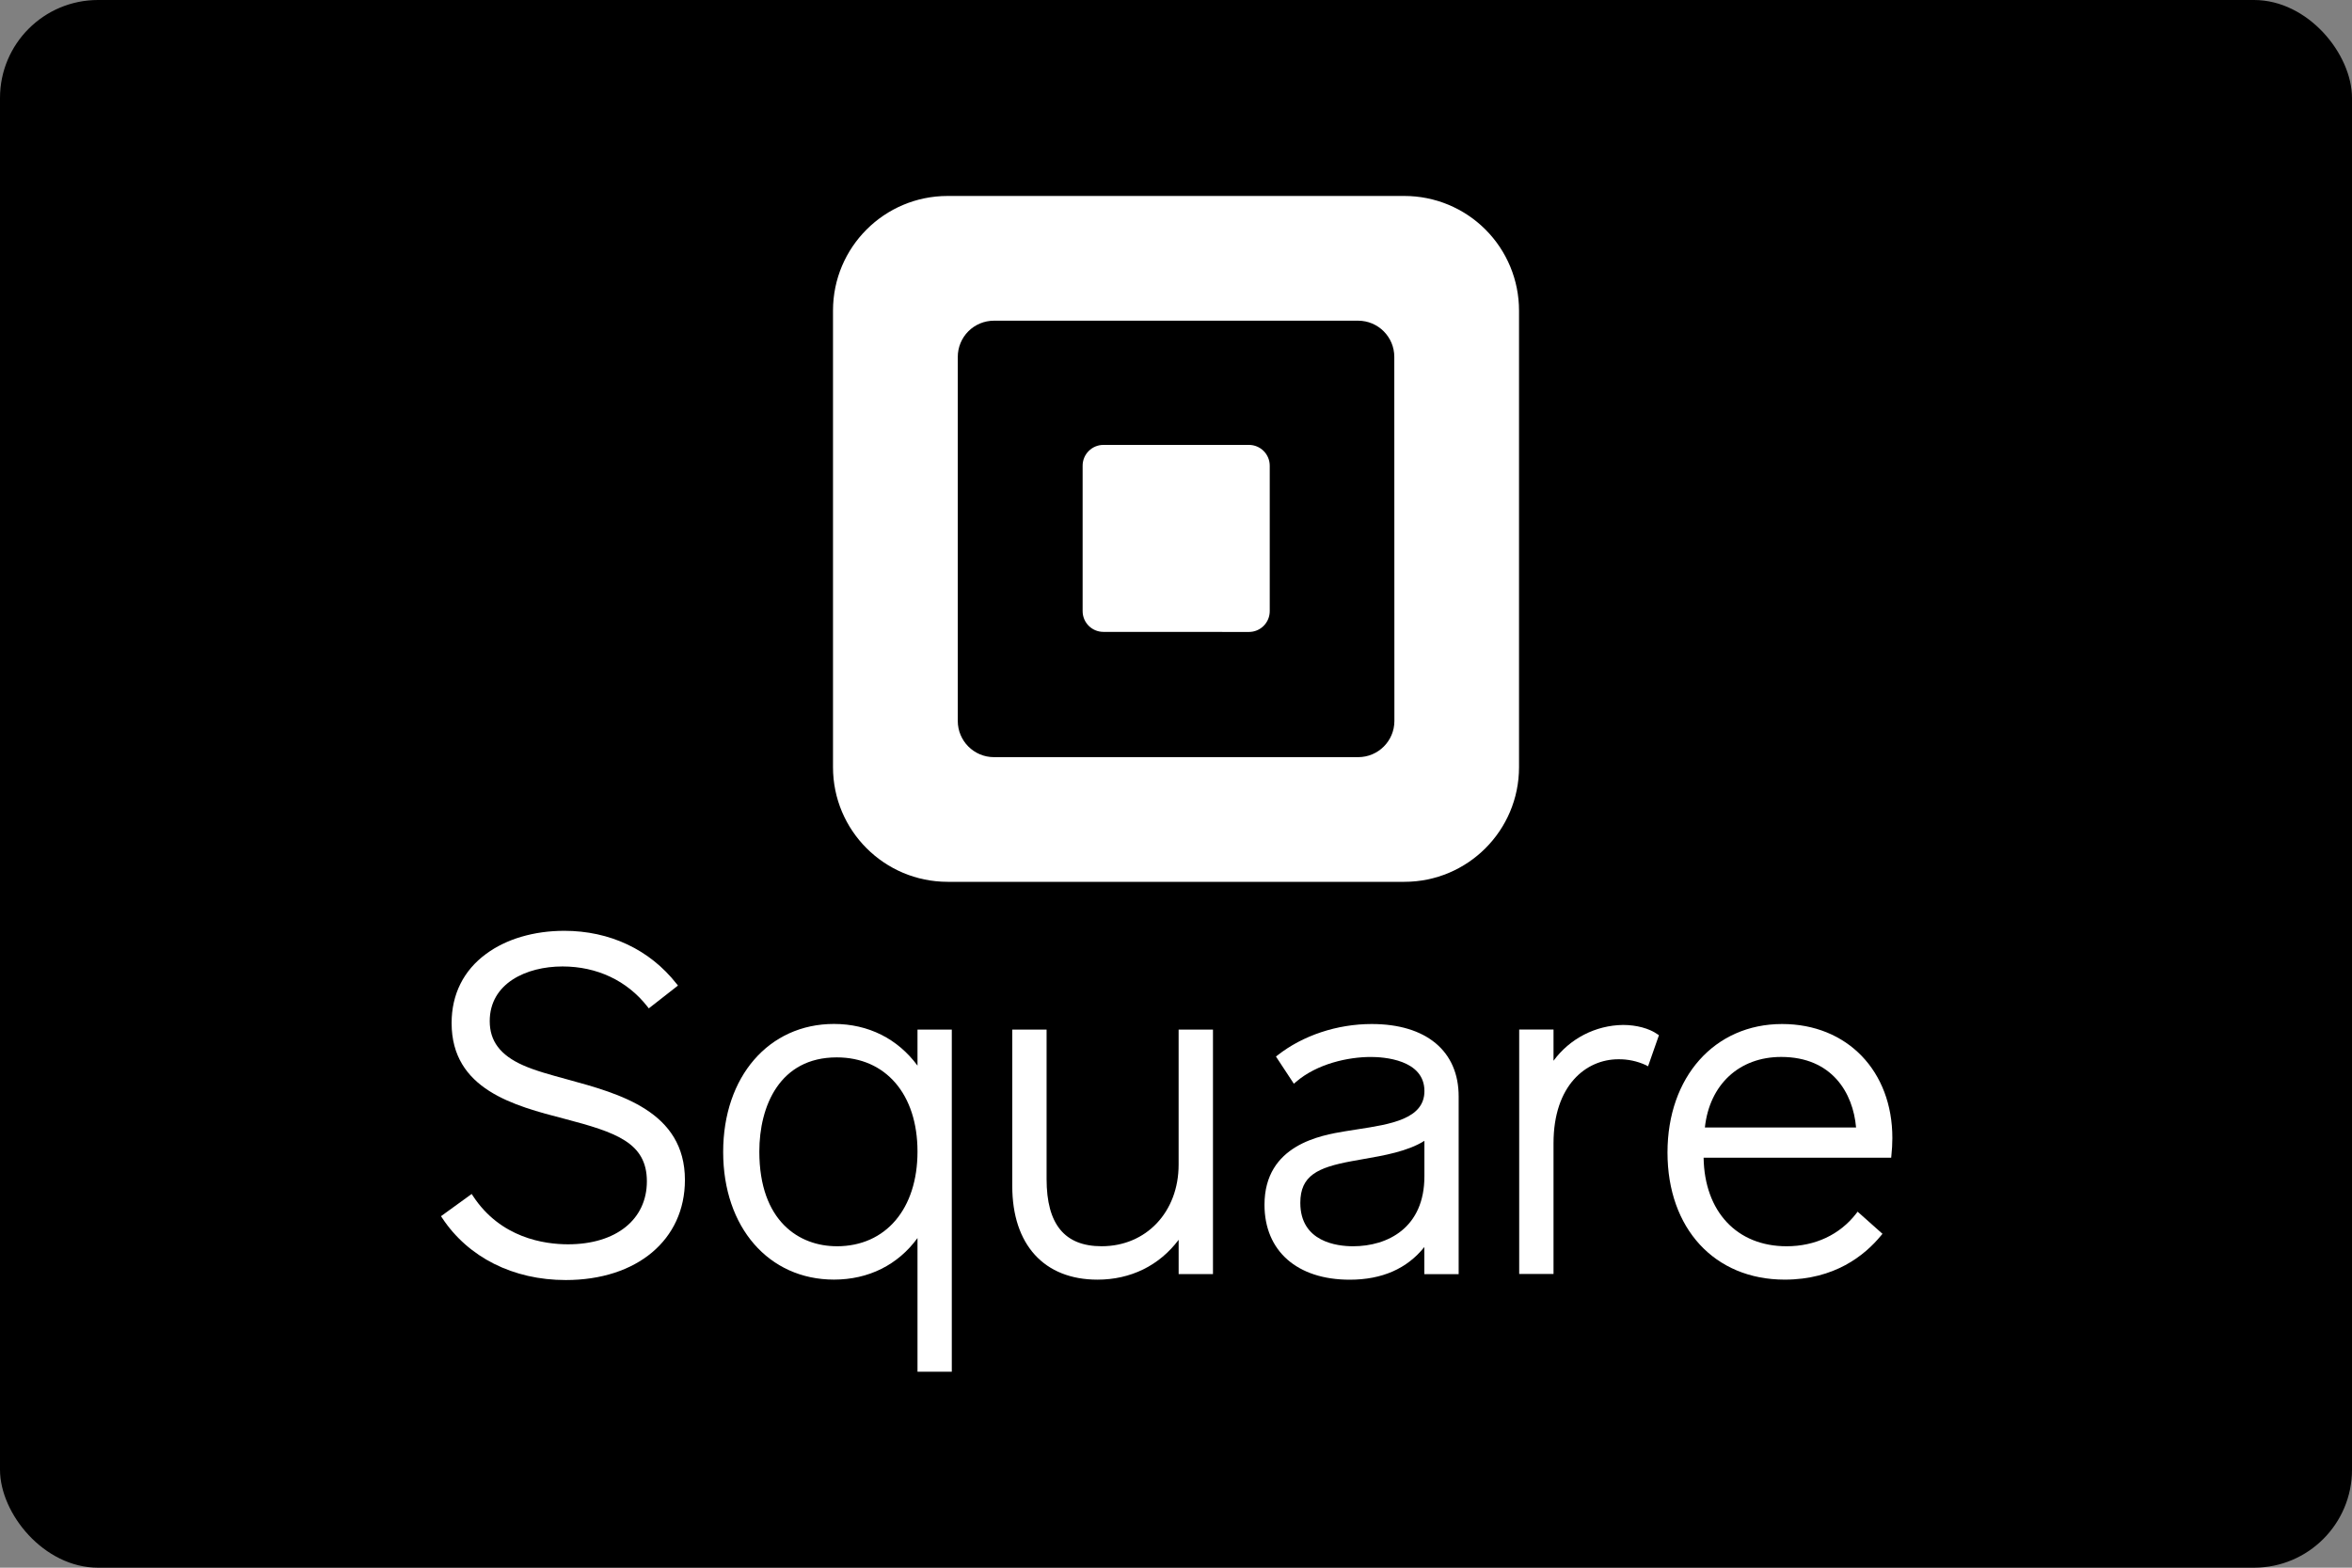 <svg width="96" height="64" viewBox="0 0 96 64" fill="none" xmlns="http://www.w3.org/2000/svg">
<rect x="0" y="0" width="96" height="64" fill="#808080" stroke="none"/>
<rect width="96" height="64" rx="4" fill="black"/>
<path fill-rule="evenodd" clip-rule="evenodd" d="M38.679 8H57.321C58.562 8 59.753 8.492 60.63 9.37C61.508 10.247 62.001 11.438 62.001 12.679V31.32C62.001 33.905 59.906 36 57.321 36H38.679C36.094 35.999 34 33.904 34 31.32V12.679C34 10.095 36.095 8 38.679 8ZM55.437 30.91C56.253 30.91 56.914 30.248 56.914 29.433L56.91 14.568C56.91 13.753 56.248 13.092 55.433 13.092H40.57C40.178 13.092 39.802 13.247 39.525 13.525C39.248 13.802 39.093 14.178 39.093 14.57V29.433C39.093 30.248 39.754 30.91 40.57 30.91H55.437Z" fill="white"/>
<path d="M45.03 25.796C44.564 25.793 44.189 25.414 44.189 24.949V19.015C44.188 18.789 44.276 18.573 44.436 18.413C44.595 18.253 44.811 18.163 45.036 18.163H50.979C51.204 18.163 51.42 18.253 51.579 18.413C51.738 18.573 51.827 18.789 51.826 19.015V24.947C51.827 25.173 51.738 25.389 51.579 25.549C51.42 25.709 51.204 25.799 50.979 25.799L45.03 25.796Z" fill="white"/>
<path d="M23.161 44.068C22.483 43.883 21.84 43.709 21.342 43.486C20.419 43.074 19.989 42.502 19.989 41.687C19.989 40.148 21.478 39.455 22.96 39.455C24.369 39.455 25.599 40.037 26.425 41.094L26.482 41.166L27.672 40.235L27.615 40.163C26.517 38.766 24.89 38 23.032 38C21.796 38 20.662 38.334 19.843 38.941C18.92 39.616 18.433 40.595 18.433 41.764C18.433 44.481 20.991 45.143 23.047 45.676C25.128 46.224 26.403 46.641 26.403 48.227C26.403 49.789 25.14 50.798 23.186 50.798C22.219 50.798 20.43 50.542 19.305 48.824L19.253 48.743L18 49.65L18.049 49.724C19.112 51.333 20.947 52.257 23.09 52.257C26 52.257 27.956 50.614 27.956 48.171C27.956 45.375 25.296 44.651 23.161 44.068Z" fill="white"/>
<path fill-rule="evenodd" clip-rule="evenodd" d="M37.449 43.503V42.033H38.849V56H37.449V50.543C36.65 51.639 35.45 52.239 34.04 52.239C31.378 52.239 29.517 50.107 29.517 47.029C29.517 43.951 31.382 41.802 34.04 41.802C35.441 41.802 36.64 42.405 37.449 43.503ZM30.993 47.012C30.993 49.862 32.625 50.877 34.153 50.877L34.156 50.878C36.156 50.878 37.449 49.347 37.449 47.012C37.449 44.677 36.154 43.167 34.153 43.167C31.823 43.167 30.993 45.154 30.993 47.012Z" fill="white"/>
<path d="M48.107 42.033V47.546C48.107 49.476 46.786 50.877 44.965 50.877C43.453 50.877 42.718 49.98 42.718 48.135V42.033H41.317V48.421C41.317 50.813 42.618 52.241 44.795 52.241C46.152 52.241 47.317 51.666 48.108 50.614V52.014H49.509V42.033H48.107Z" fill="white"/>
<path fill-rule="evenodd" clip-rule="evenodd" d="M52.146 43.081C53.178 42.27 54.579 41.805 55.988 41.805C58.214 41.805 59.542 42.912 59.537 44.769V52.016H58.136V50.909C57.429 51.795 56.406 52.243 55.09 52.243C52.945 52.243 51.612 51.071 51.612 49.184C51.612 46.731 53.923 46.347 54.908 46.183C55.069 46.156 55.234 46.131 55.4 46.105L55.406 46.104C56.752 45.897 58.14 45.684 58.14 44.542C58.14 43.25 56.463 43.15 55.95 43.15C55.043 43.15 53.762 43.419 52.891 44.174L52.811 44.243L52.08 43.133L52.146 43.081ZM53.074 49.106C53.074 50.705 54.579 50.878 55.227 50.878C56.635 50.878 58.142 50.128 58.139 48.018V46.574C57.456 47.005 56.484 47.174 55.617 47.324L55.602 47.327L55.167 47.405C53.779 47.662 53.074 47.994 53.074 49.106Z" fill="white"/>
<path d="M67.65 42.221C67.317 41.984 66.793 41.843 66.247 41.843C65.124 41.857 64.073 42.399 63.409 43.305V42.029H62.008V52.008H63.409V46.671C63.409 44.304 64.739 43.244 66.056 43.244C66.442 43.239 66.823 43.32 67.174 43.481L67.268 43.531L67.712 42.262L67.65 42.221Z" fill="white"/>
<path fill-rule="evenodd" clip-rule="evenodd" d="M68.061 47.05C68.061 43.963 69.986 41.805 72.739 41.805C75.391 41.805 77.244 43.72 77.239 46.467C77.238 46.706 77.225 46.944 77.199 47.181L77.191 47.263H69.535C69.57 49.461 70.893 50.878 72.923 50.878C74.086 50.878 75.094 50.405 75.761 49.545L75.821 49.466L76.836 50.37L76.779 50.438C76.105 51.26 74.876 52.24 72.845 52.24C69.985 52.24 68.061 50.155 68.061 47.05ZM72.701 43.149C70.99 43.149 69.777 44.275 69.587 46.029H75.758C75.637 44.619 74.776 43.149 72.701 43.149Z" fill="white"/>
</svg>
